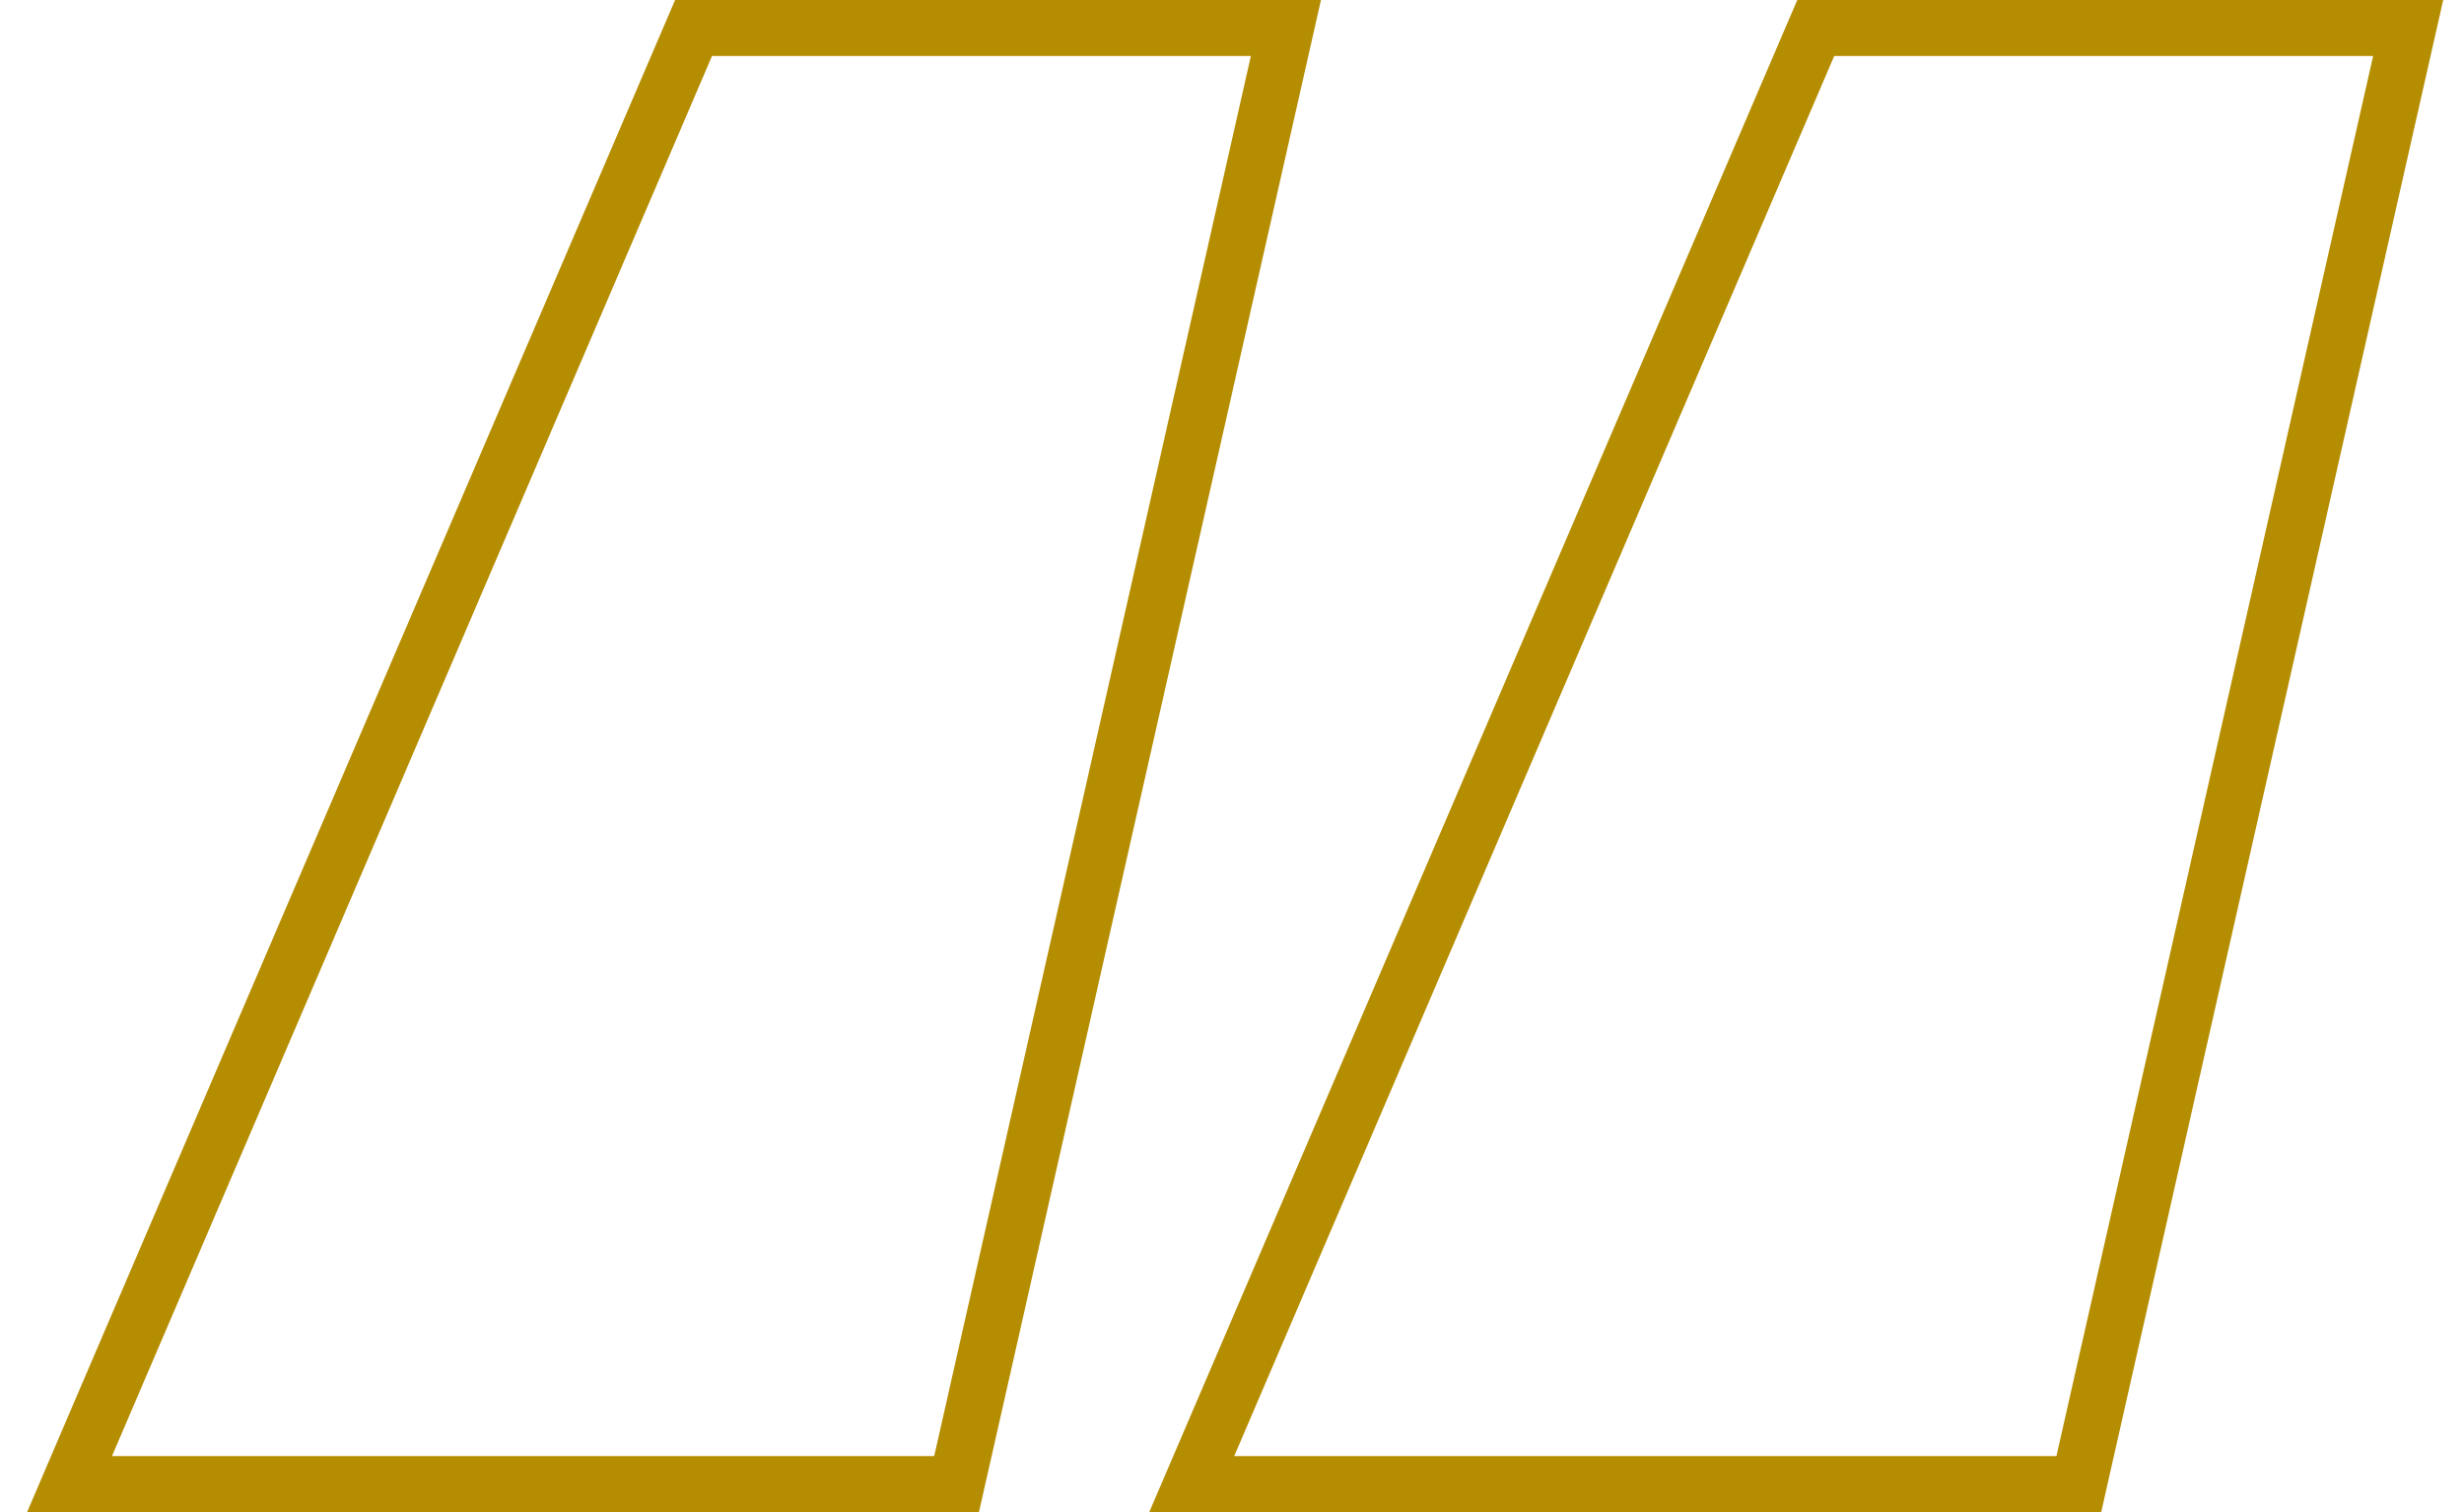 <svg width="44" height="27" viewBox="0 0 44 27" fill="none" xmlns="http://www.w3.org/2000/svg">
<path d="M16.683 26.5H17.082L17.17 26.11L22.825 1.11L22.963 0.5H22.337H12.714H12.385L12.255 0.803L1.54 25.803L1.242 26.5H2H16.683ZM36.722 26.5H37.122L37.21 26.11L42.865 1.11L43.003 0.5H42.377H32.754H32.424L32.294 0.803L21.58 25.803L21.281 26.5H22.04H36.722Z" stroke="#B58D00"/>
</svg>
